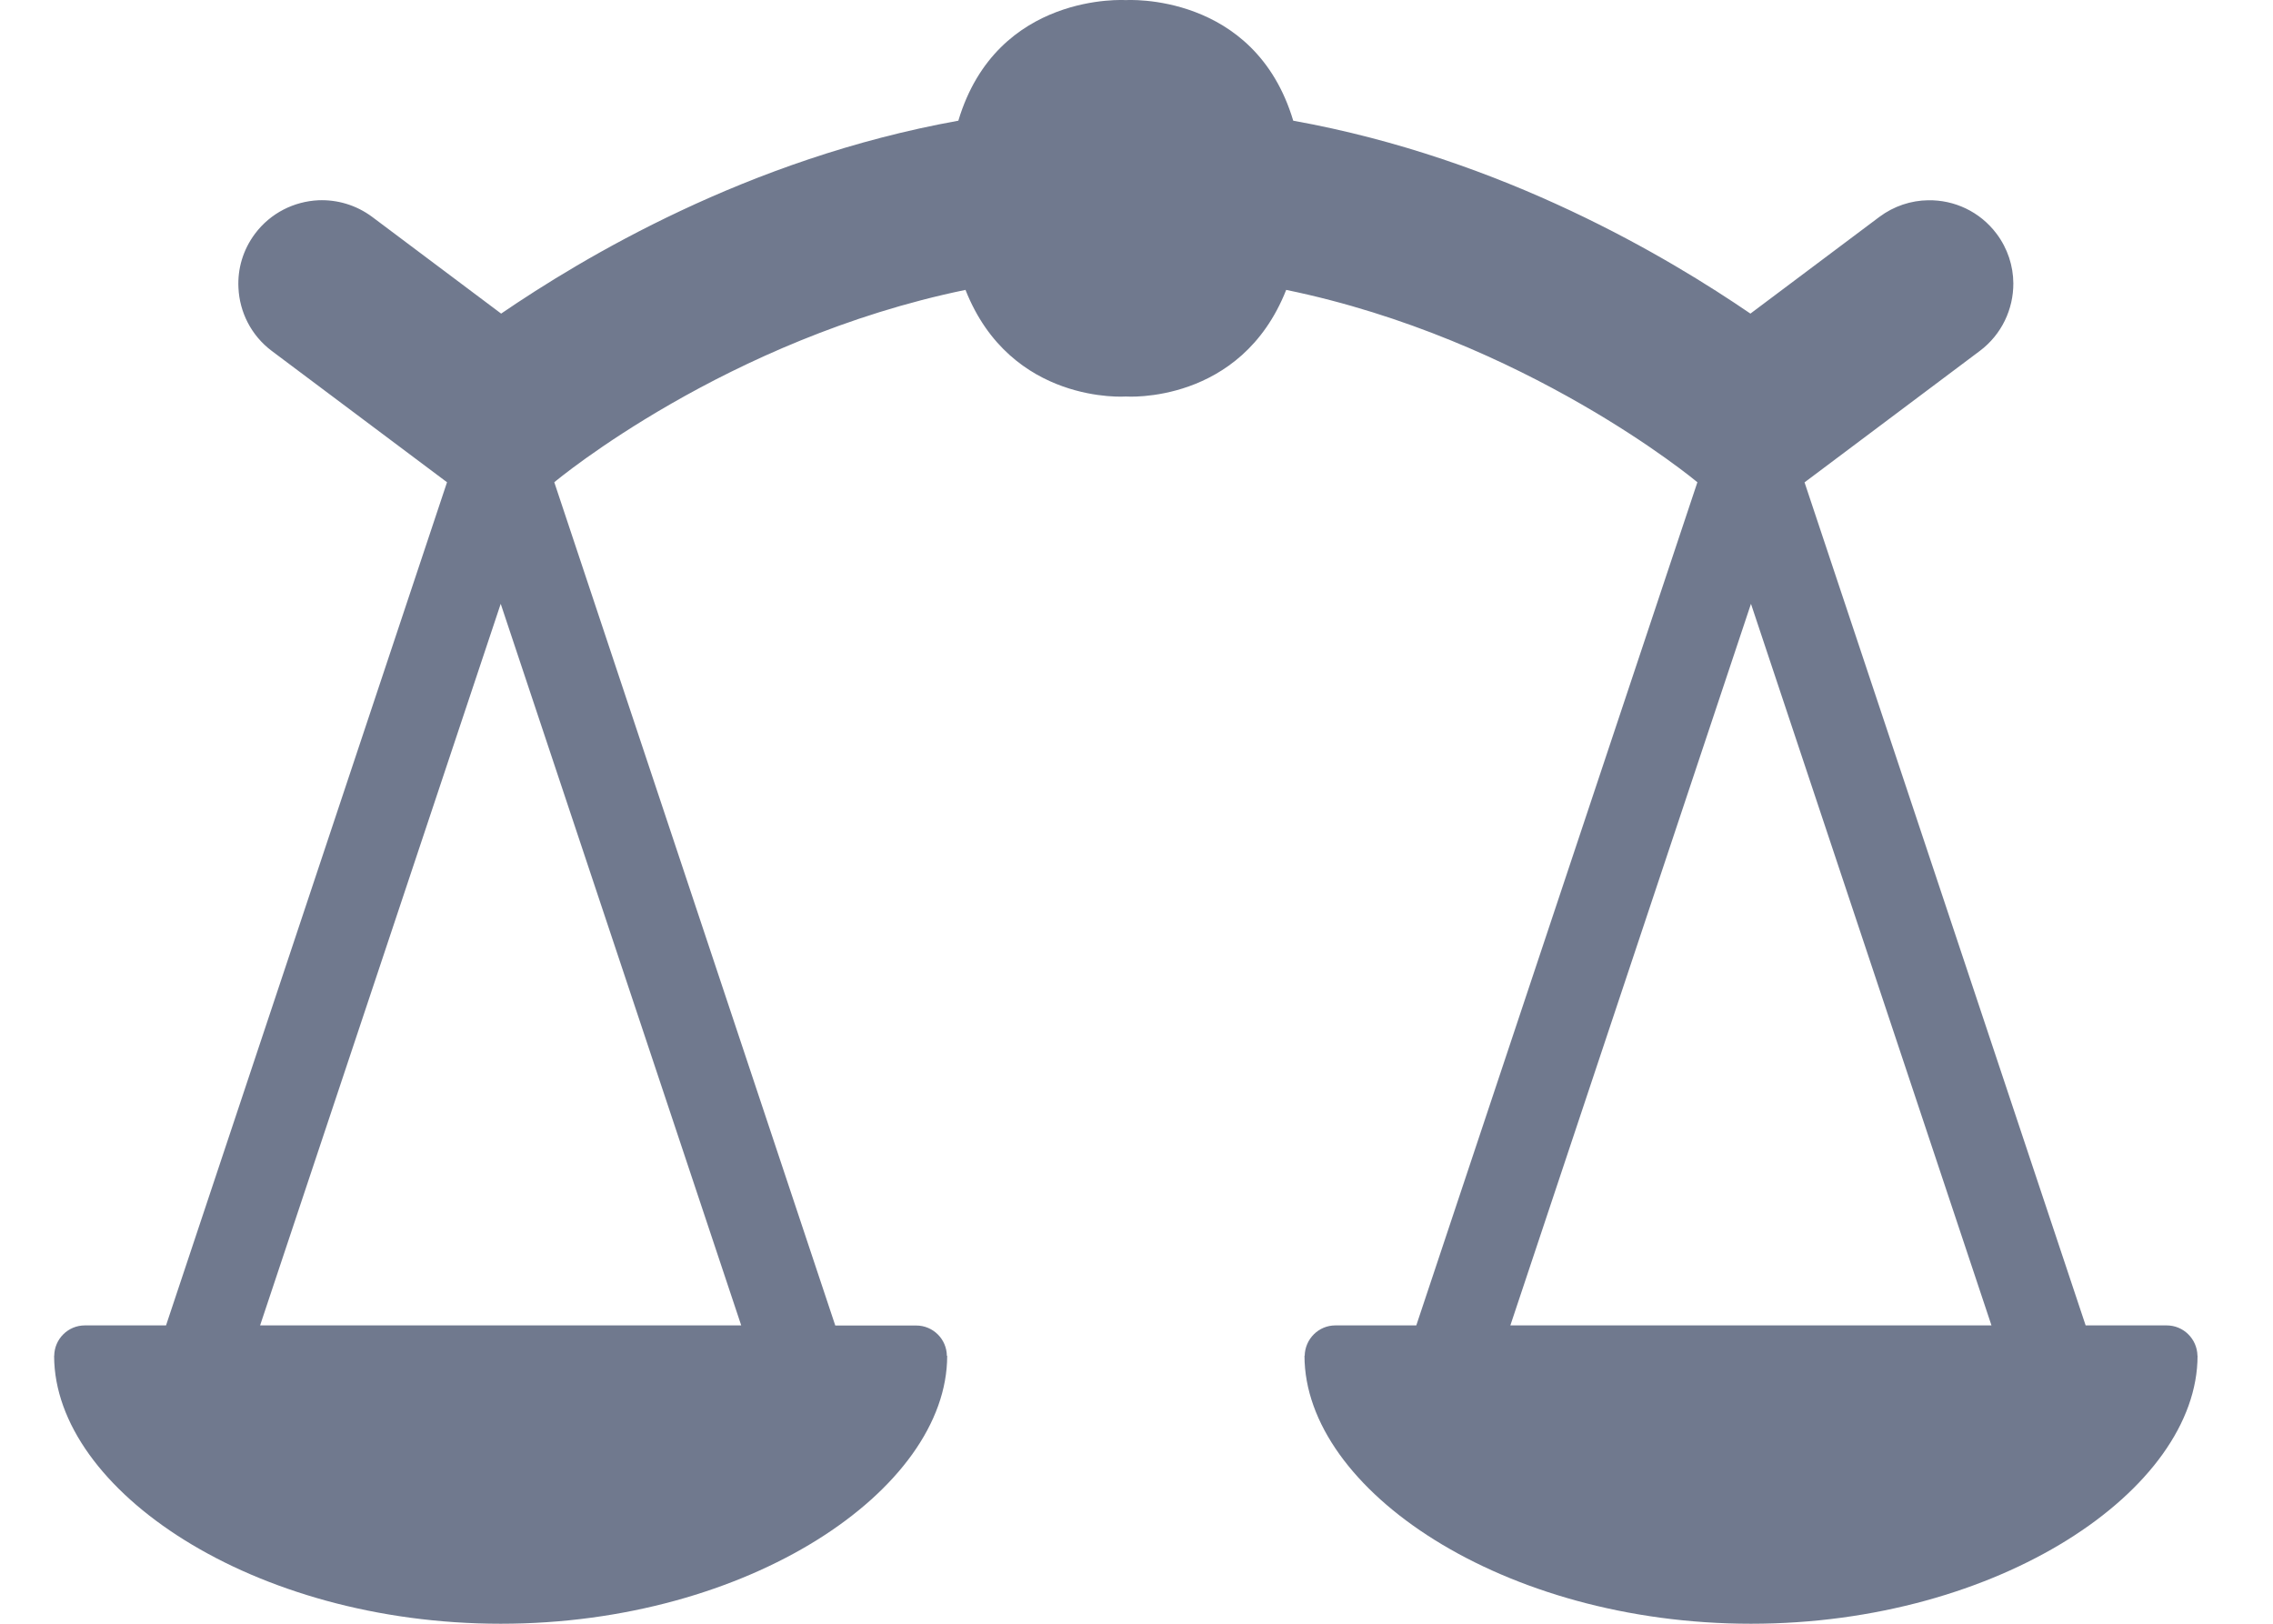 <svg width="21" height="15" viewBox="0 0 21 15" fill="none" xmlns="http://www.w3.org/2000/svg">
<path d="M20.302 12.524C20.299 12.37 20.174 12.244 20.018 12.244H19.269L16.672 4.456L18.291 3.242C18.495 3.089 18.602 2.854 18.601 2.617C18.6 2.457 18.549 2.296 18.446 2.159C18.291 1.953 18.054 1.846 17.814 1.85C17.657 1.852 17.498 1.903 17.363 2.004L16.172 2.897C15.426 2.388 13.899 1.466 11.948 1.115C11.591 -0.078 10.401 0.001 10.401 0.001C10.401 0.001 9.211 -0.078 8.854 1.115C6.903 1.466 5.376 2.388 4.63 2.897L3.439 2.004C3.29 1.893 3.114 1.843 2.941 1.85C2.718 1.861 2.501 1.966 2.356 2.159C2.244 2.309 2.194 2.485 2.203 2.659C2.213 2.881 2.319 3.098 2.511 3.242L4.13 4.455L1.534 12.244H0.784C0.628 12.244 0.503 12.37 0.501 12.524H0.5C0.5 12.525 0.5 12.526 0.5 12.527C0.5 12.527 0.5 12.528 0.5 12.528H0.5C0.504 13.765 2.336 15 4.626 15C6.918 15 8.751 13.762 8.751 12.525H8.748C8.746 12.37 8.62 12.245 8.465 12.245H7.717L5.121 4.455C5.149 4.431 6.713 3.133 8.92 2.678C9.34 3.741 10.401 3.663 10.401 3.663C10.401 3.663 11.463 3.741 11.883 2.678C14.096 3.134 15.664 4.44 15.682 4.455L13.085 12.244H12.337C12.182 12.244 12.057 12.37 12.054 12.524H12.052C12.052 13.762 13.885 15 16.177 15C18.469 15 20.303 13.762 20.303 12.524H20.302ZM6.848 12.244H2.403L4.626 5.578L6.848 12.244ZM16.177 5.578L18.399 12.244H13.954L16.177 5.578Z" fill="#70798E"/>
</svg>
